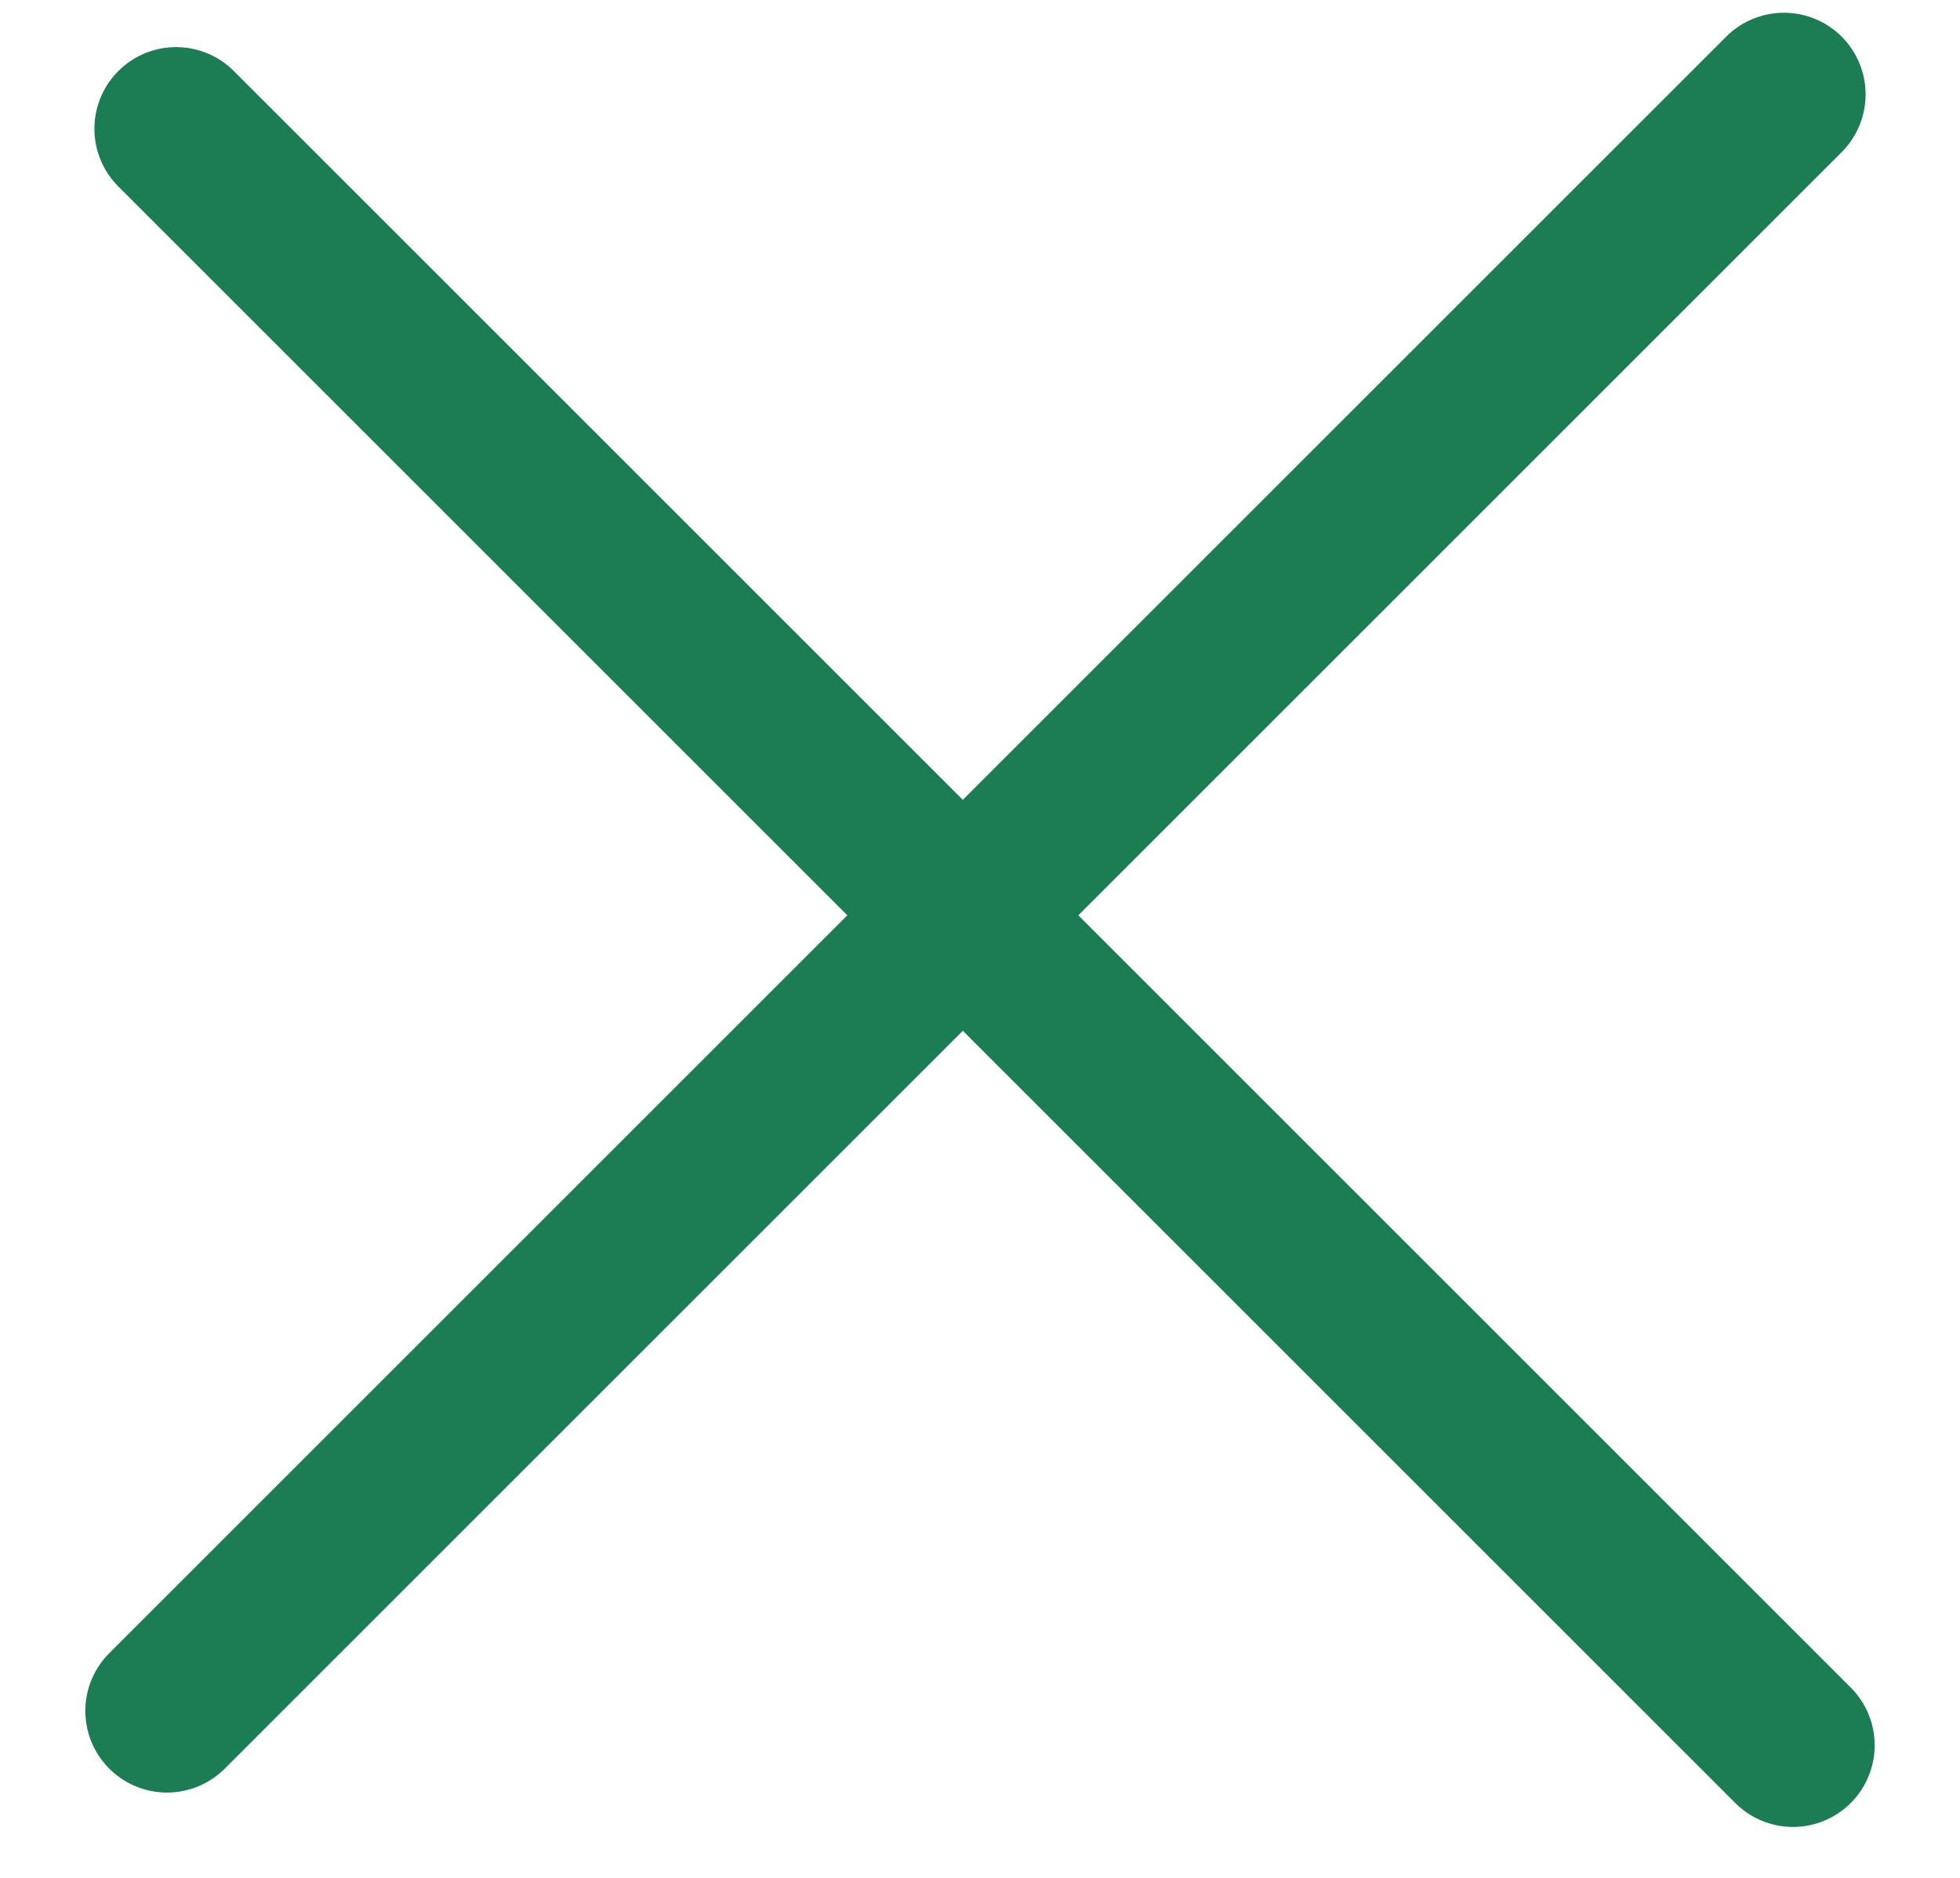 <svg width="24" height="23" viewBox="0 0 24 23" fill="none" xmlns="http://www.w3.org/2000/svg">
<line x1="2.045" y1="20.955" x2="21.844" y2="1.156" stroke="#1C7C54" stroke-width="2" stroke-linecap="round"/>
<line x1="2.156" y1="1.577" x2="21.955" y2="21.376" stroke="#1C7C54" stroke-width="2" stroke-linecap="round"/>
</svg>
